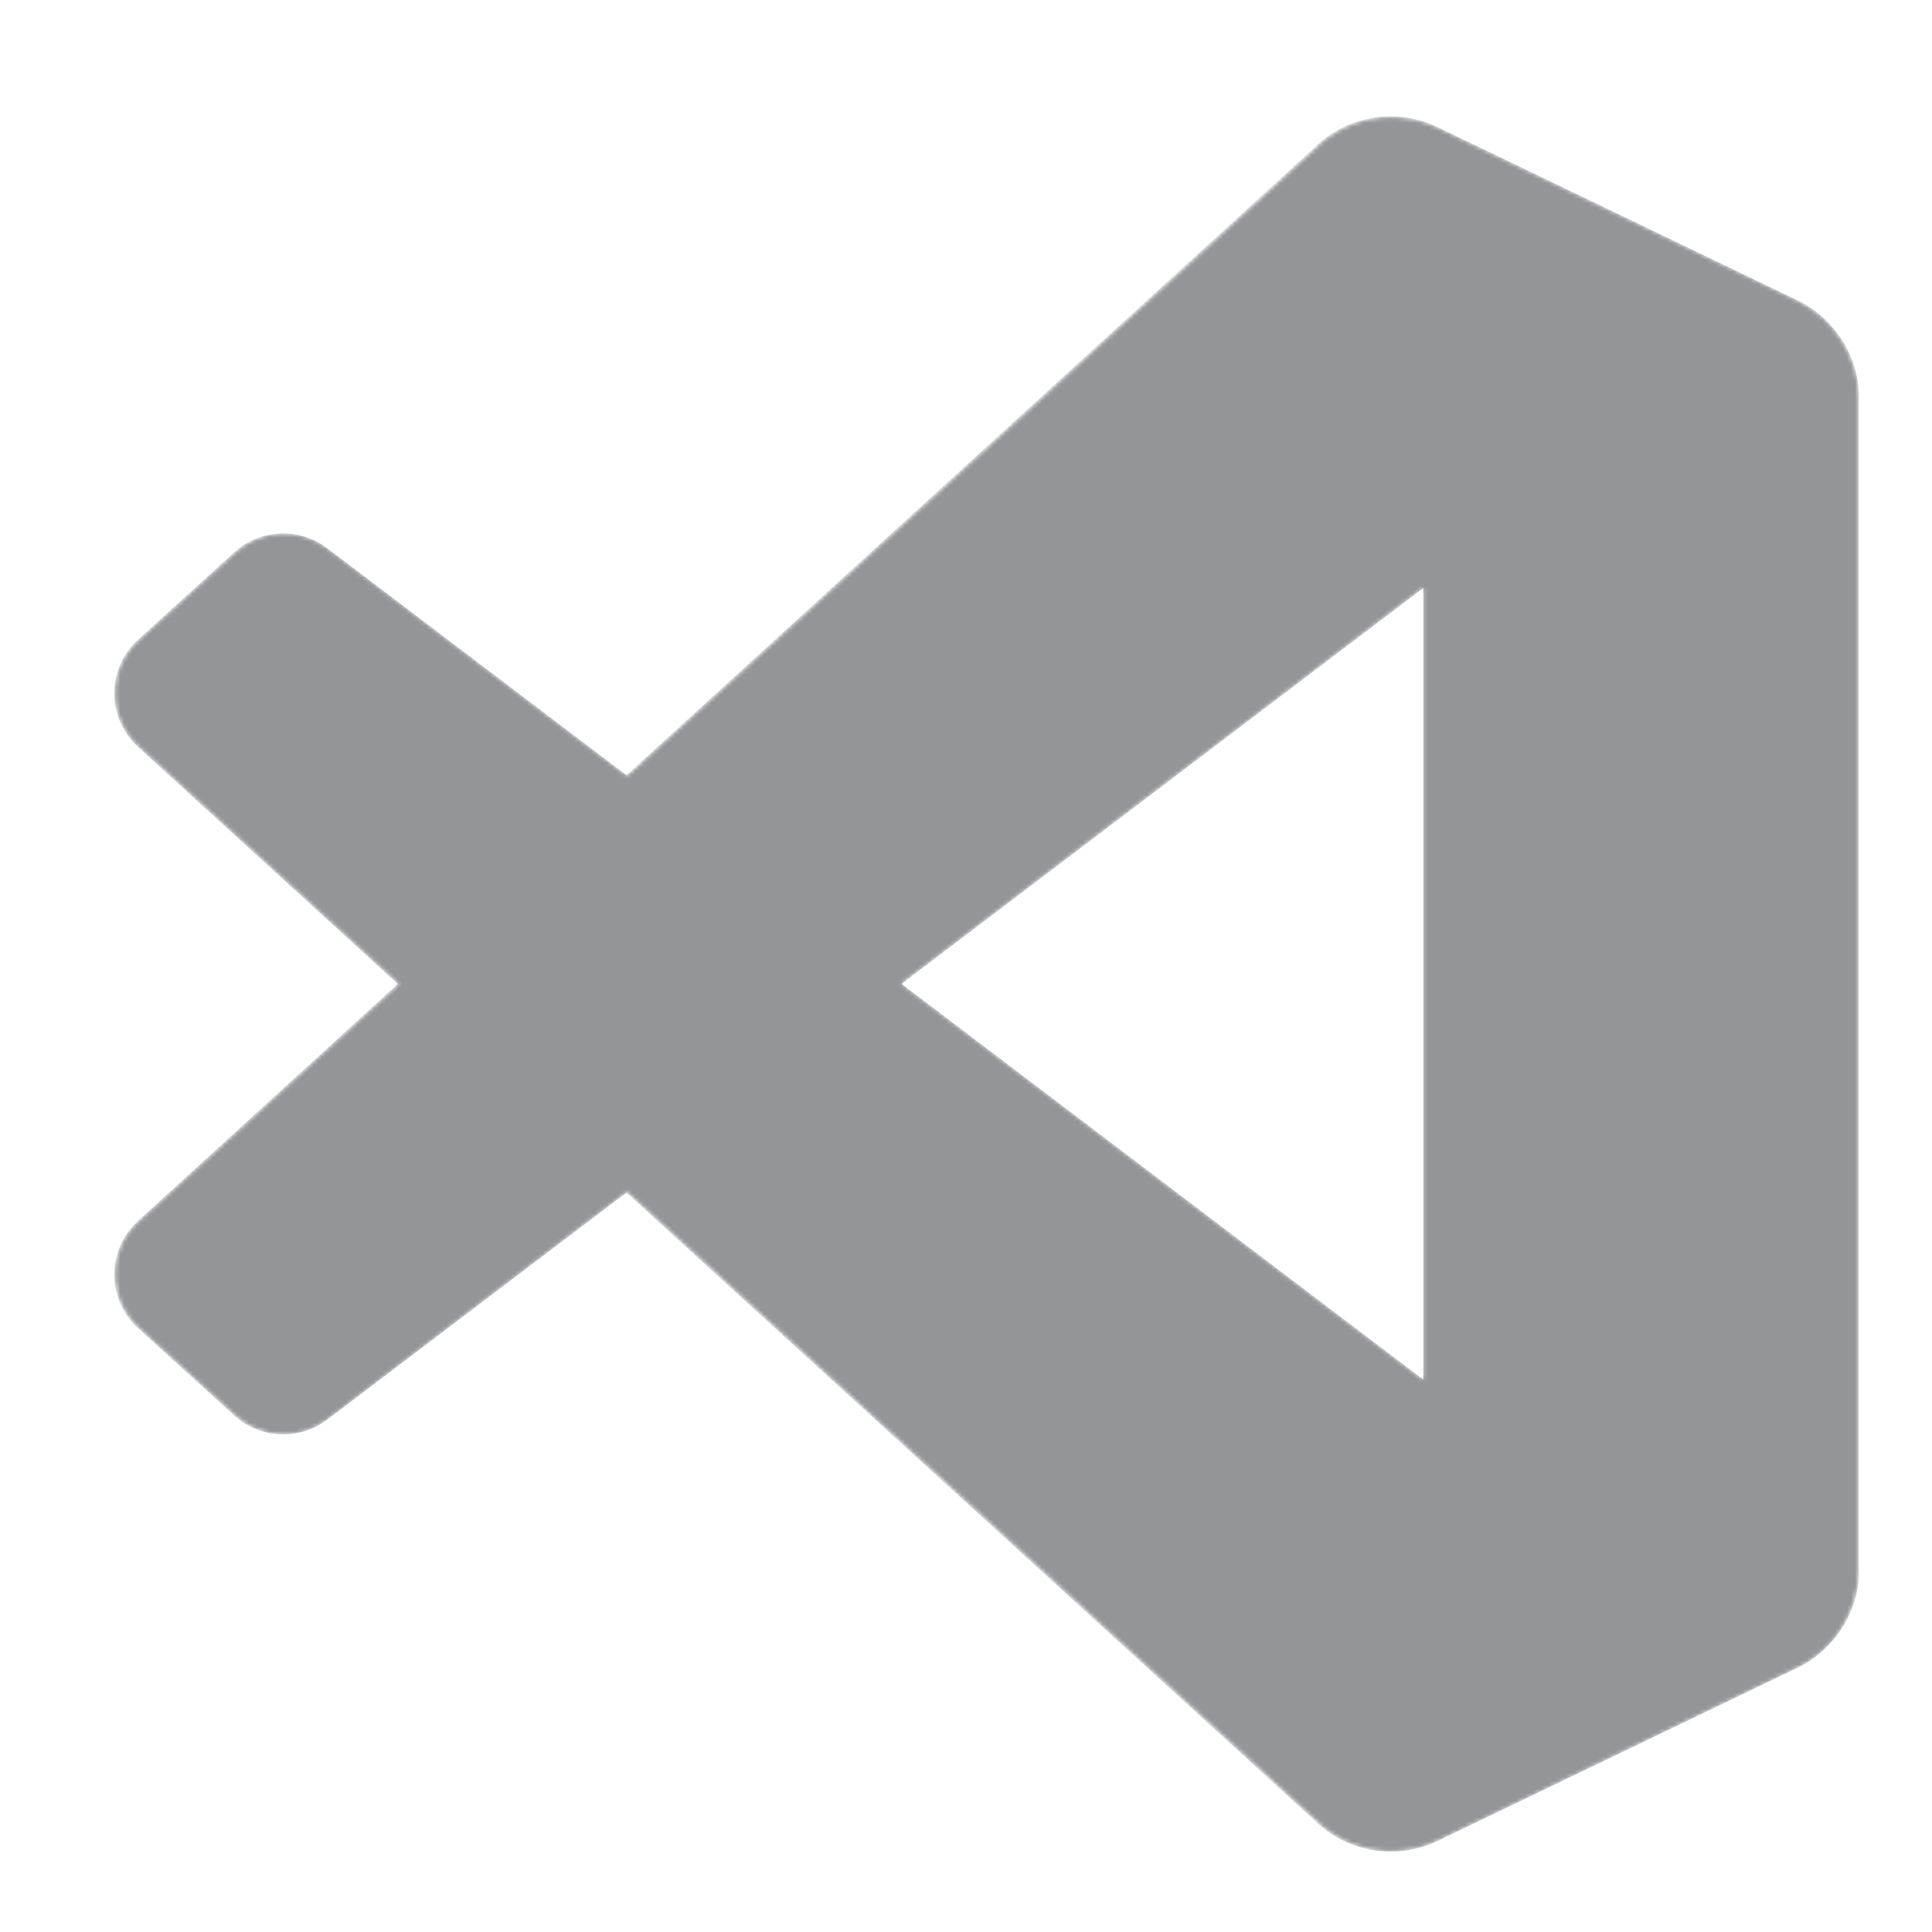 <svg width="50px" height="50px" enable-background="new 0 0 480 480" viewBox="0 0 480 480" xmlns="http://www.w3.org/2000/svg" xmlns:xlink="http://www.w3.org/1999/xlink"><mask id="a" height="431" maskUnits="userSpaceOnUse" width="433.5" x="28.4" y="29"><path clip-rule="evenodd" d="m335.8 458.1c6.8 2.7 14.6 2.5 21.5-.8l89.2-42.9c9.4-4.5 15.3-14 15.3-24.4v-291c0-10.4-6-19.9-15.3-24.4l-89.2-42.9c-9-4.3-19.6-3.3-27.5 2.5-1.1.8-2.2 1.7-3.2 2.8l-170.8 155.7-74.4-56.5c-6.9-5.3-16.6-4.8-23 1l-23.9 21.7c-7.9 7.2-7.9 19.5 0 26.7l64.5 58.9-64.5 58.8c-7.9 7.2-7.8 19.5 0 26.7l23.9 21.7c6.4 5.8 16.1 6.3 23 1l74.4-56.5 170.8 155.8c2.7 2.7 5.8 4.8 9.2 6.1zm17.8-312-129.6 98.3 129.6 98.3z" fill="#fff" fill-rule="evenodd"/></mask><g fill="#939598" mask="url(#a)"><path d="m446.5 74.6-89.3-43c-10.3-5-22.7-2.9-30.8 5.2l-292.1 266.5c-7.9 7.2-7.9 19.5 0 26.7l23.9 21.7c6.4 5.8 16.1 6.3 23.1 1l351.8-266.9c11.8-9 28.8-.5 28.8 14.3v-1c0-10.5-6-19.9-15.4-24.5z"/><path d="m446.5 414.3-89.3 43c-10.3 5-22.7 2.9-30.8-5.2l-292.1-266.5c-7.9-7.2-7.9-19.5 0-26.7l23.9-21.7c6.4-5.8 16.1-6.3 23.1-1l351.9 266.9c11.8 9 28.8.5 28.8-14.3v1c-.1 10.5-6.1 20-15.5 24.5z"/><path d="m357.3 457.3c-10.3 5-22.7 2.9-30.8-5.2 10 10 27.1 2.9 27.1-11.2v-392.8c0-14.1-17.1-21.2-27.1-11.2 8.1-8.1 20.5-10.2 30.8-5.2l89.2 42.9c9.4 4.5 15.3 14 15.3 24.4v291c0 10.4-6 19.9-15.3 24.4z"/></g></svg>